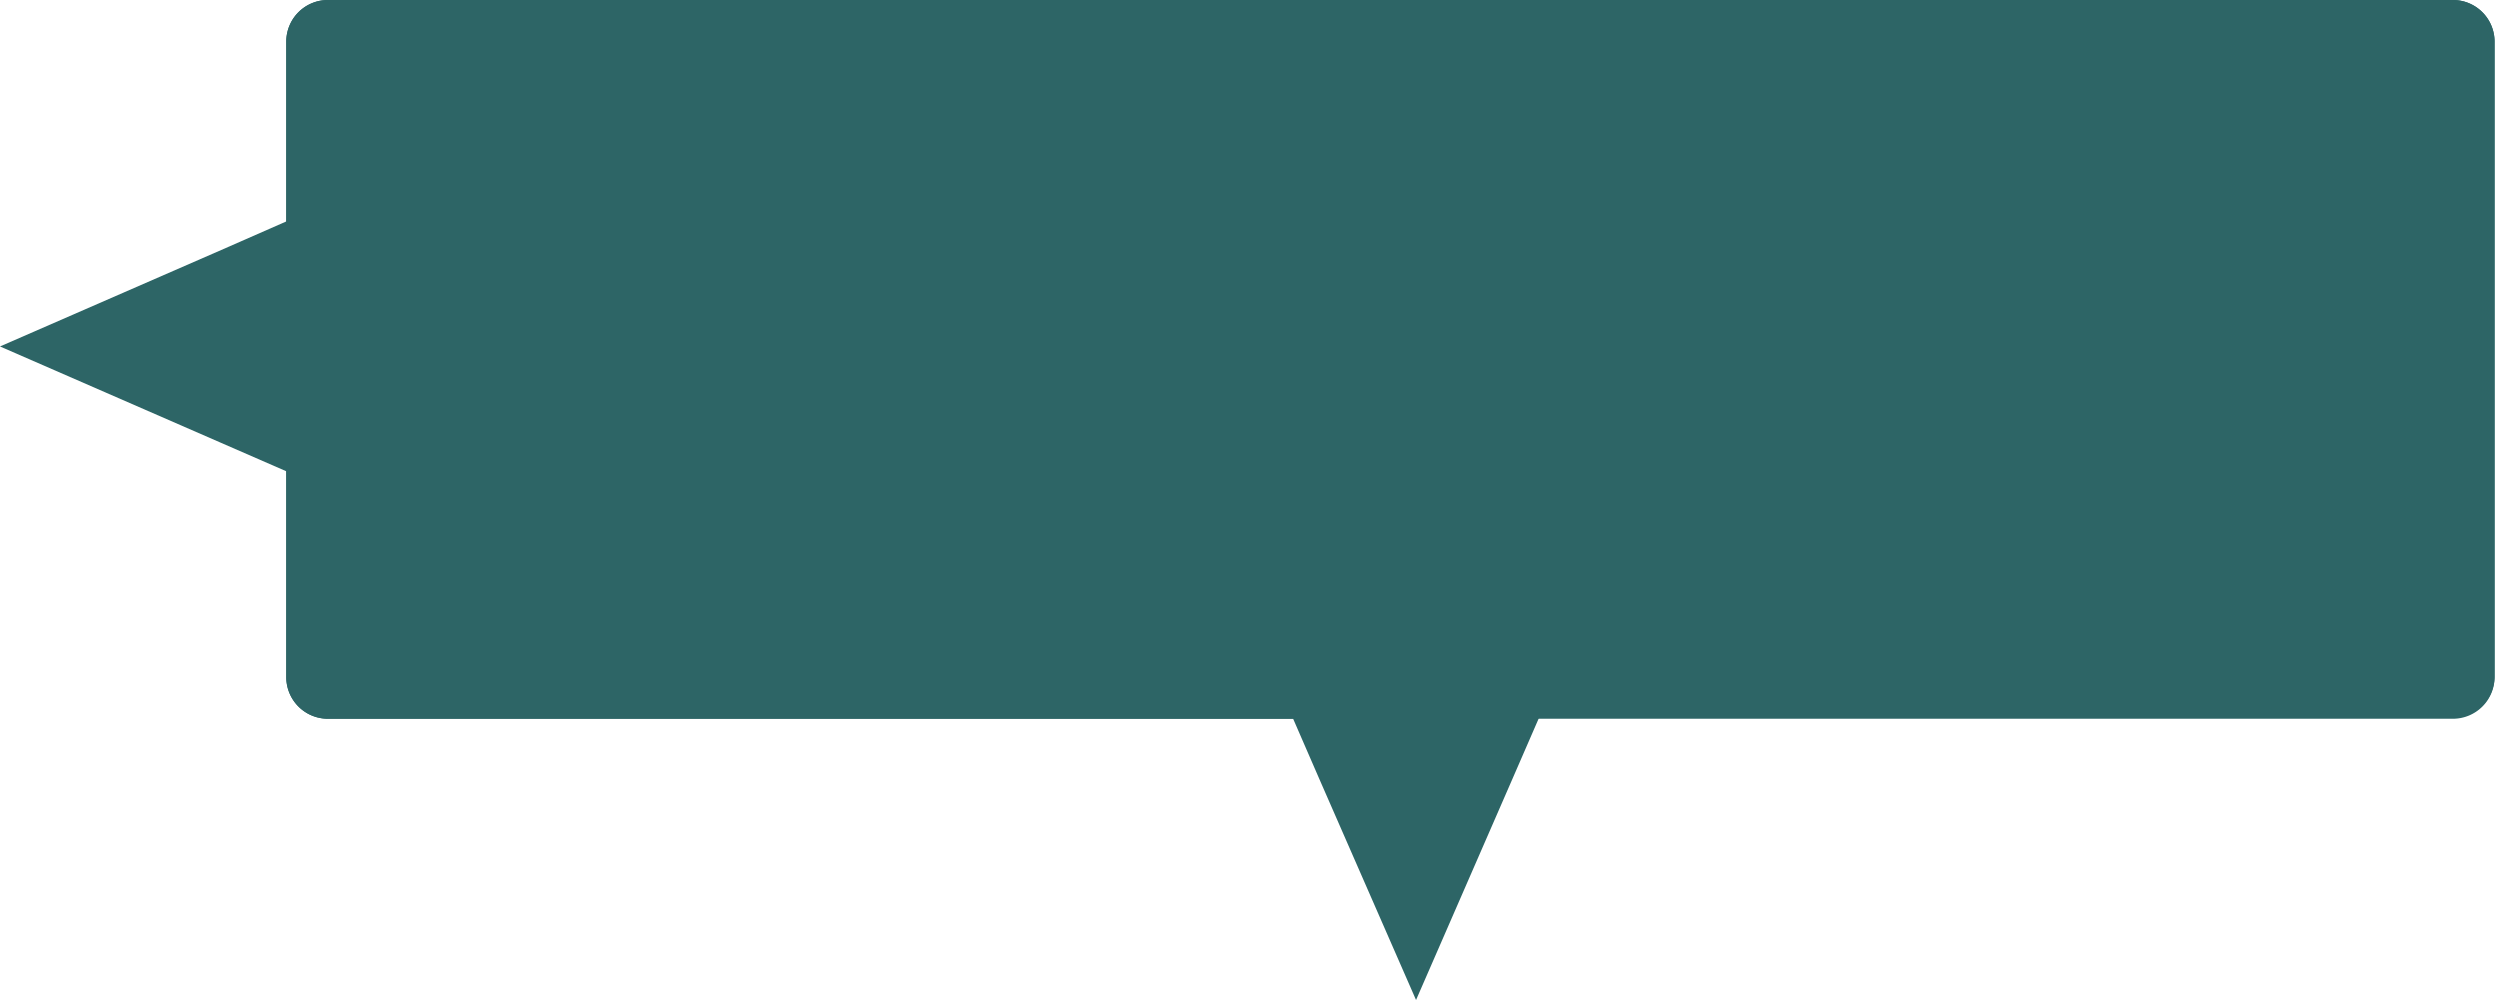 <?xml version="1.0" encoding="utf-8"?>
<!-- Generator: Adobe Illustrator 21.1.0, SVG Export Plug-In . SVG Version: 6.00 Build 0)  -->
<svg version="1.1" id="bottomArrow" xmlns="http://www.w3.org/2000/svg" xmlns:xlink="http://www.w3.org/1999/xlink" x="0px" y="0px"
	 viewBox="0 0 120 48" style="enable-background:new 0 0 120 48;" xml:space="preserve">
  <title>f1_arrowBottom</title>
<g id="f1_arrowBottom">		 
  <path id="downArrow2" d="M534.5,58h-102a2,2,0,0,0-2,2V90.5a2,2,0,0,0,2,2h46.33l1.27,2.92L484.73,106l4.63-10.62,1.27-2.92H534.5a2,2,0,0,0,2-2V60A2,2,0,0,0,534.5,58Z" transform="translate(-416.76 -58)" fill="#2d6566"/>
  <path id="leftArrow2" d="M534.5,58h-102a2,2,0,0,0-2,2v8.63L427.38,70l-10.62,4.63,10.62,4.63,3.12,1.36V90.5a2,2,0,0,0,2,2h102a2,2,0,0,0,2-2V60A2,2,0,0,0,534.5,58Z" transform="translate(-416.76 -58)" fill="#2d6566"/>
</g>
</svg>
